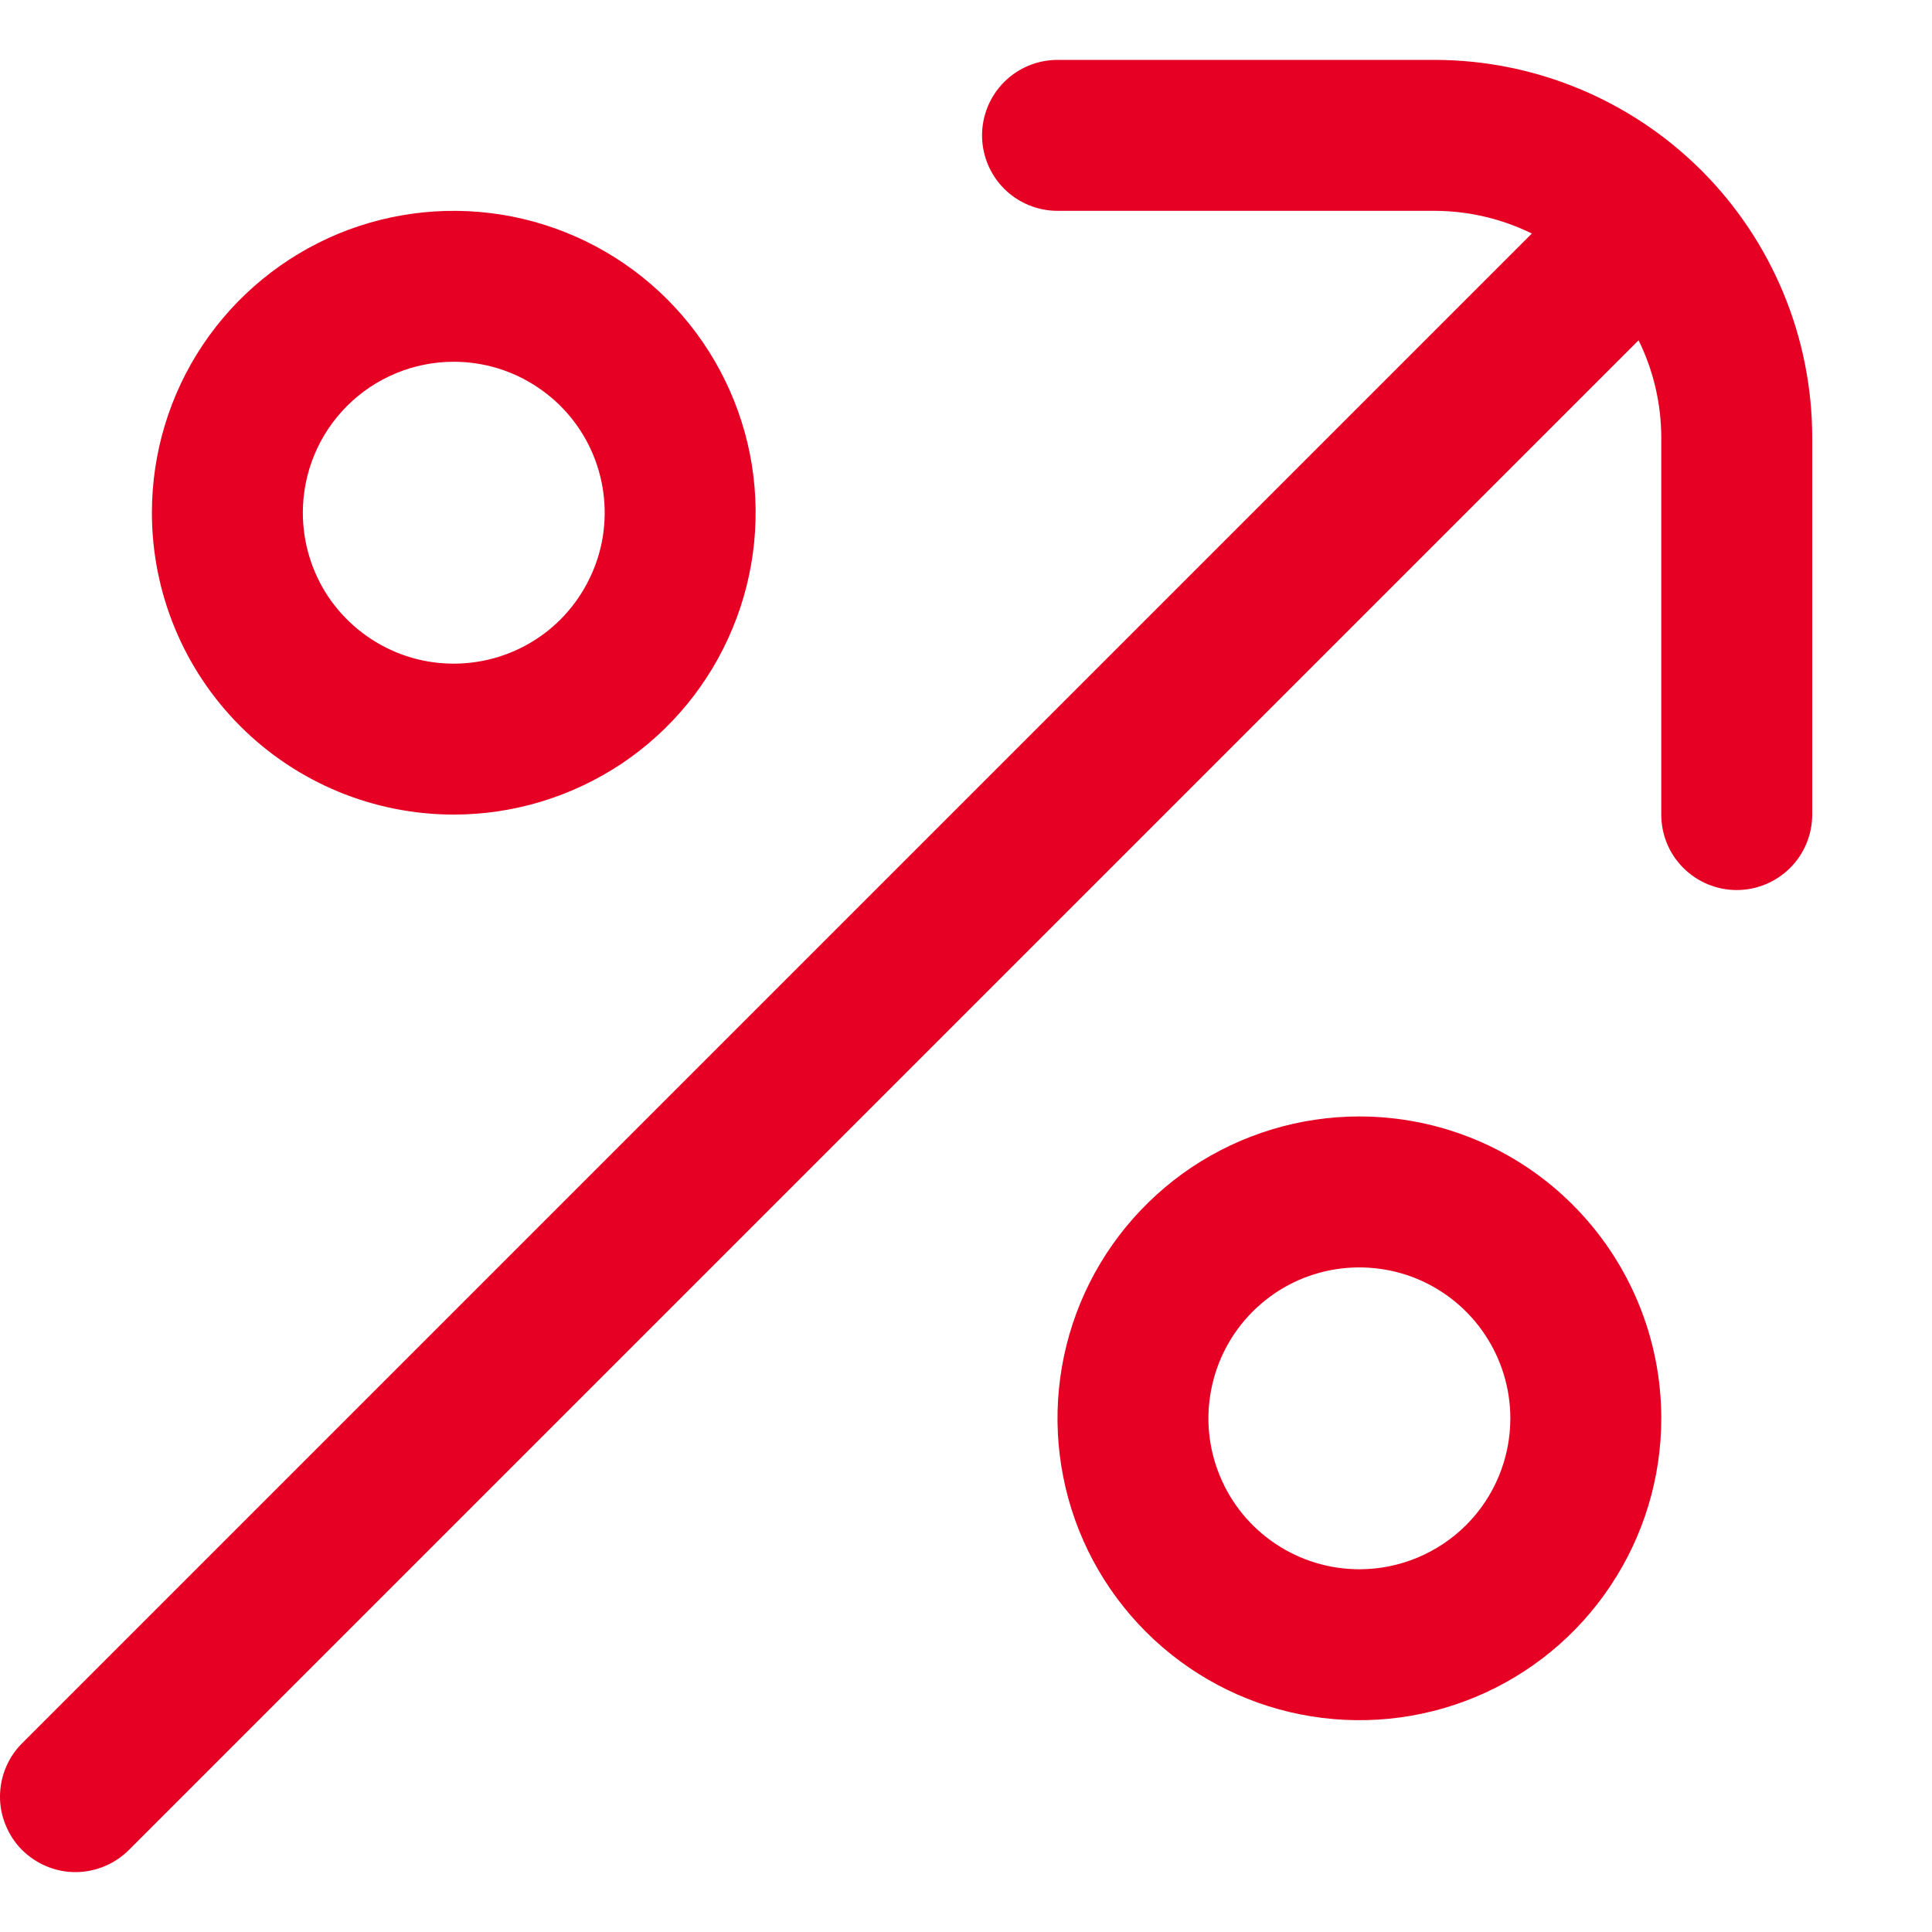 <svg width="16" height="16" viewBox="0 0 16 16" fill="none" xmlns="http://www.w3.org/2000/svg">
<path d="M11.883 0.496H8.758C8.592 0.496 8.433 0.562 8.316 0.679C8.199 0.796 8.133 0.955 8.133 1.121C8.133 1.287 8.199 1.446 8.316 1.563C8.433 1.68 8.592 1.746 8.758 1.746H11.883C12.161 1.747 12.436 1.811 12.686 1.934L0.191 14.429C0.131 14.487 0.083 14.556 0.051 14.632C0.018 14.708 0.001 14.79 2.3598e-05 14.873C-0.001 14.956 0.015 15.039 0.047 15.115C0.078 15.192 0.124 15.262 0.183 15.321C0.242 15.379 0.312 15.426 0.388 15.457C0.465 15.489 0.547 15.505 0.63 15.504C0.713 15.503 0.795 15.486 0.872 15.453C0.948 15.42 1.017 15.373 1.075 15.313L13.57 2.818C13.693 3.068 13.757 3.343 13.758 3.621V6.746C13.758 6.912 13.823 7.071 13.941 7.188C14.058 7.305 14.217 7.371 14.383 7.371C14.548 7.371 14.707 7.305 14.825 7.188C14.942 7.071 15.008 6.912 15.008 6.746V3.621C15.007 2.793 14.677 1.998 14.091 1.412C13.505 0.827 12.711 0.497 11.883 0.496Z" fill="#E60023"/>
<path d="M3.758 6.746C4.252 6.746 4.735 6.599 5.147 6.325C5.558 6.05 5.878 5.66 6.067 5.203C6.257 4.746 6.306 4.243 6.21 3.758C6.113 3.273 5.875 2.828 5.525 2.478C5.176 2.129 4.73 1.891 4.245 1.794C3.76 1.698 3.258 1.747 2.801 1.936C2.344 2.126 1.954 2.446 1.679 2.857C1.404 3.268 1.258 3.752 1.258 4.246C1.258 4.909 1.521 5.545 1.99 6.014C2.459 6.483 3.095 6.746 3.758 6.746ZM3.758 2.996C4.005 2.996 4.247 3.069 4.452 3.207C4.658 3.344 4.818 3.539 4.913 3.768C5.007 3.996 5.032 4.247 4.984 4.49C4.935 4.732 4.816 4.955 4.642 5.13C4.467 5.305 4.244 5.424 4.002 5.472C3.759 5.52 3.508 5.496 3.279 5.401C3.051 5.306 2.856 5.146 2.718 4.941C2.581 4.735 2.508 4.493 2.508 4.246C2.508 3.915 2.639 3.597 2.874 3.362C3.108 3.128 3.426 2.996 3.758 2.996Z" fill="#E60023"/>
<path d="M11.258 9.246C10.763 9.246 10.28 9.393 9.869 9.667C9.458 9.942 9.137 10.333 8.948 10.789C8.759 11.246 8.709 11.749 8.806 12.234C8.902 12.719 9.14 13.164 9.49 13.514C9.84 13.864 10.285 14.102 10.77 14.198C11.255 14.294 11.758 14.245 12.214 14.056C12.671 13.867 13.062 13.546 13.336 13.135C13.611 12.724 13.758 12.241 13.758 11.746C13.758 11.083 13.494 10.447 13.025 9.978C12.557 9.509 11.921 9.246 11.258 9.246ZM11.258 12.996C11.011 12.996 10.769 12.923 10.563 12.785C10.358 12.648 10.197 12.453 10.103 12.224C10.008 11.996 9.983 11.745 10.032 11.502C10.08 11.26 10.199 11.037 10.374 10.862C10.549 10.687 10.771 10.568 11.014 10.52C11.256 10.472 11.508 10.497 11.736 10.591C11.964 10.686 12.16 10.846 12.297 11.052C12.434 11.257 12.508 11.499 12.508 11.746C12.508 12.078 12.376 12.396 12.142 12.63C11.907 12.864 11.589 12.996 11.258 12.996Z" fill="#E60023"/>
</svg>
